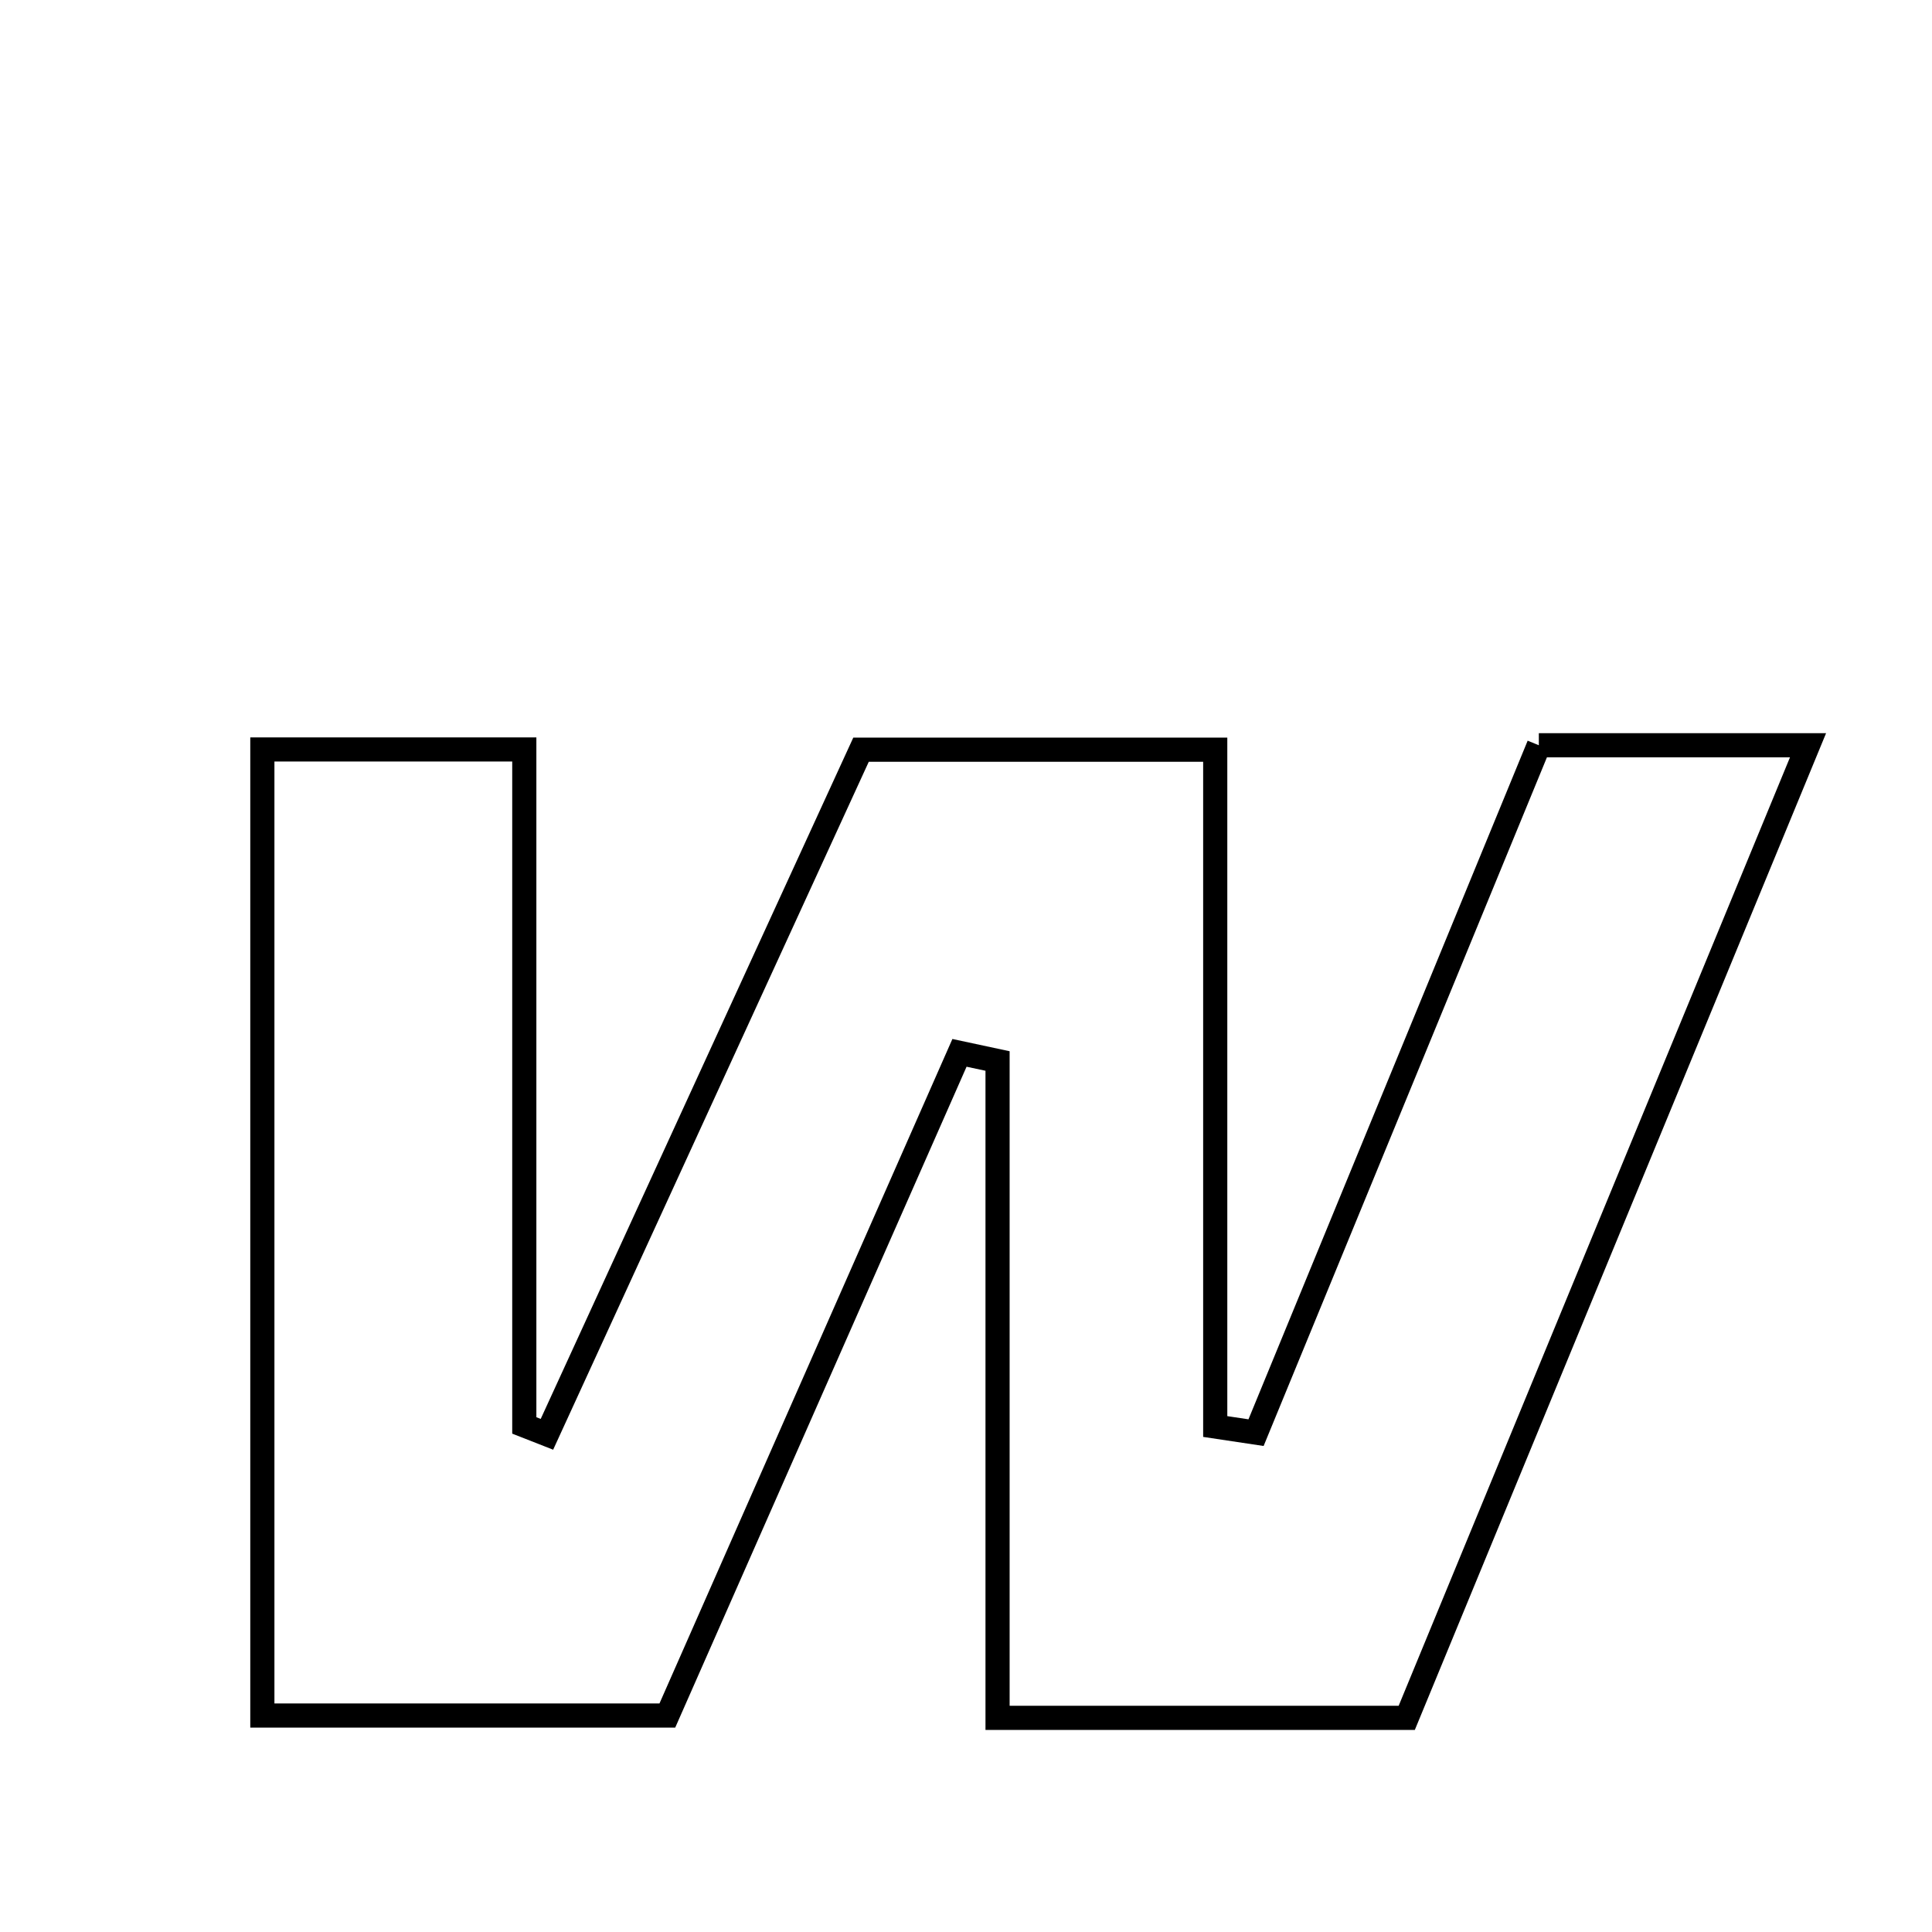 <svg xmlns="http://www.w3.org/2000/svg" viewBox="0.0 0.0 24.0 24.0" height="200px" width="200px"><path fill="none" stroke="black" stroke-width=".3" stroke-opacity="1.0"  filling="0" d="M19.116 9.258 C20.126 9.258 21.083 9.258 22.46 9.258 C20.763 13.37 19.137 17.311 17.475 21.34 C15.631 21.34 14.134 21.34 12.392 21.34 C12.392 18.572 12.392 15.876 12.392 13.18 C12.234 13.146 12.077 13.113 11.919 13.079 C10.718 15.804 9.516 18.529 8.29 21.311 C6.628 21.311 5.051 21.311 3.259 21.311 C3.259 17.346 3.259 13.403 3.259 9.31 C4.359 9.31 5.372 9.31 6.513 9.31 C6.513 12.136 6.513 14.922 6.513 17.707 C6.607 17.744 6.701 17.782 6.794 17.818 C8.073 15.031 9.351 12.244 10.696 9.313 C12.029 9.313 13.405 9.313 15.096 9.313 C15.096 12.17 15.096 14.946 15.096 17.721 C15.265 17.747 15.434 17.772 15.603 17.797 C16.765 14.973 17.927 12.149 19.116 9.258"></path></svg>